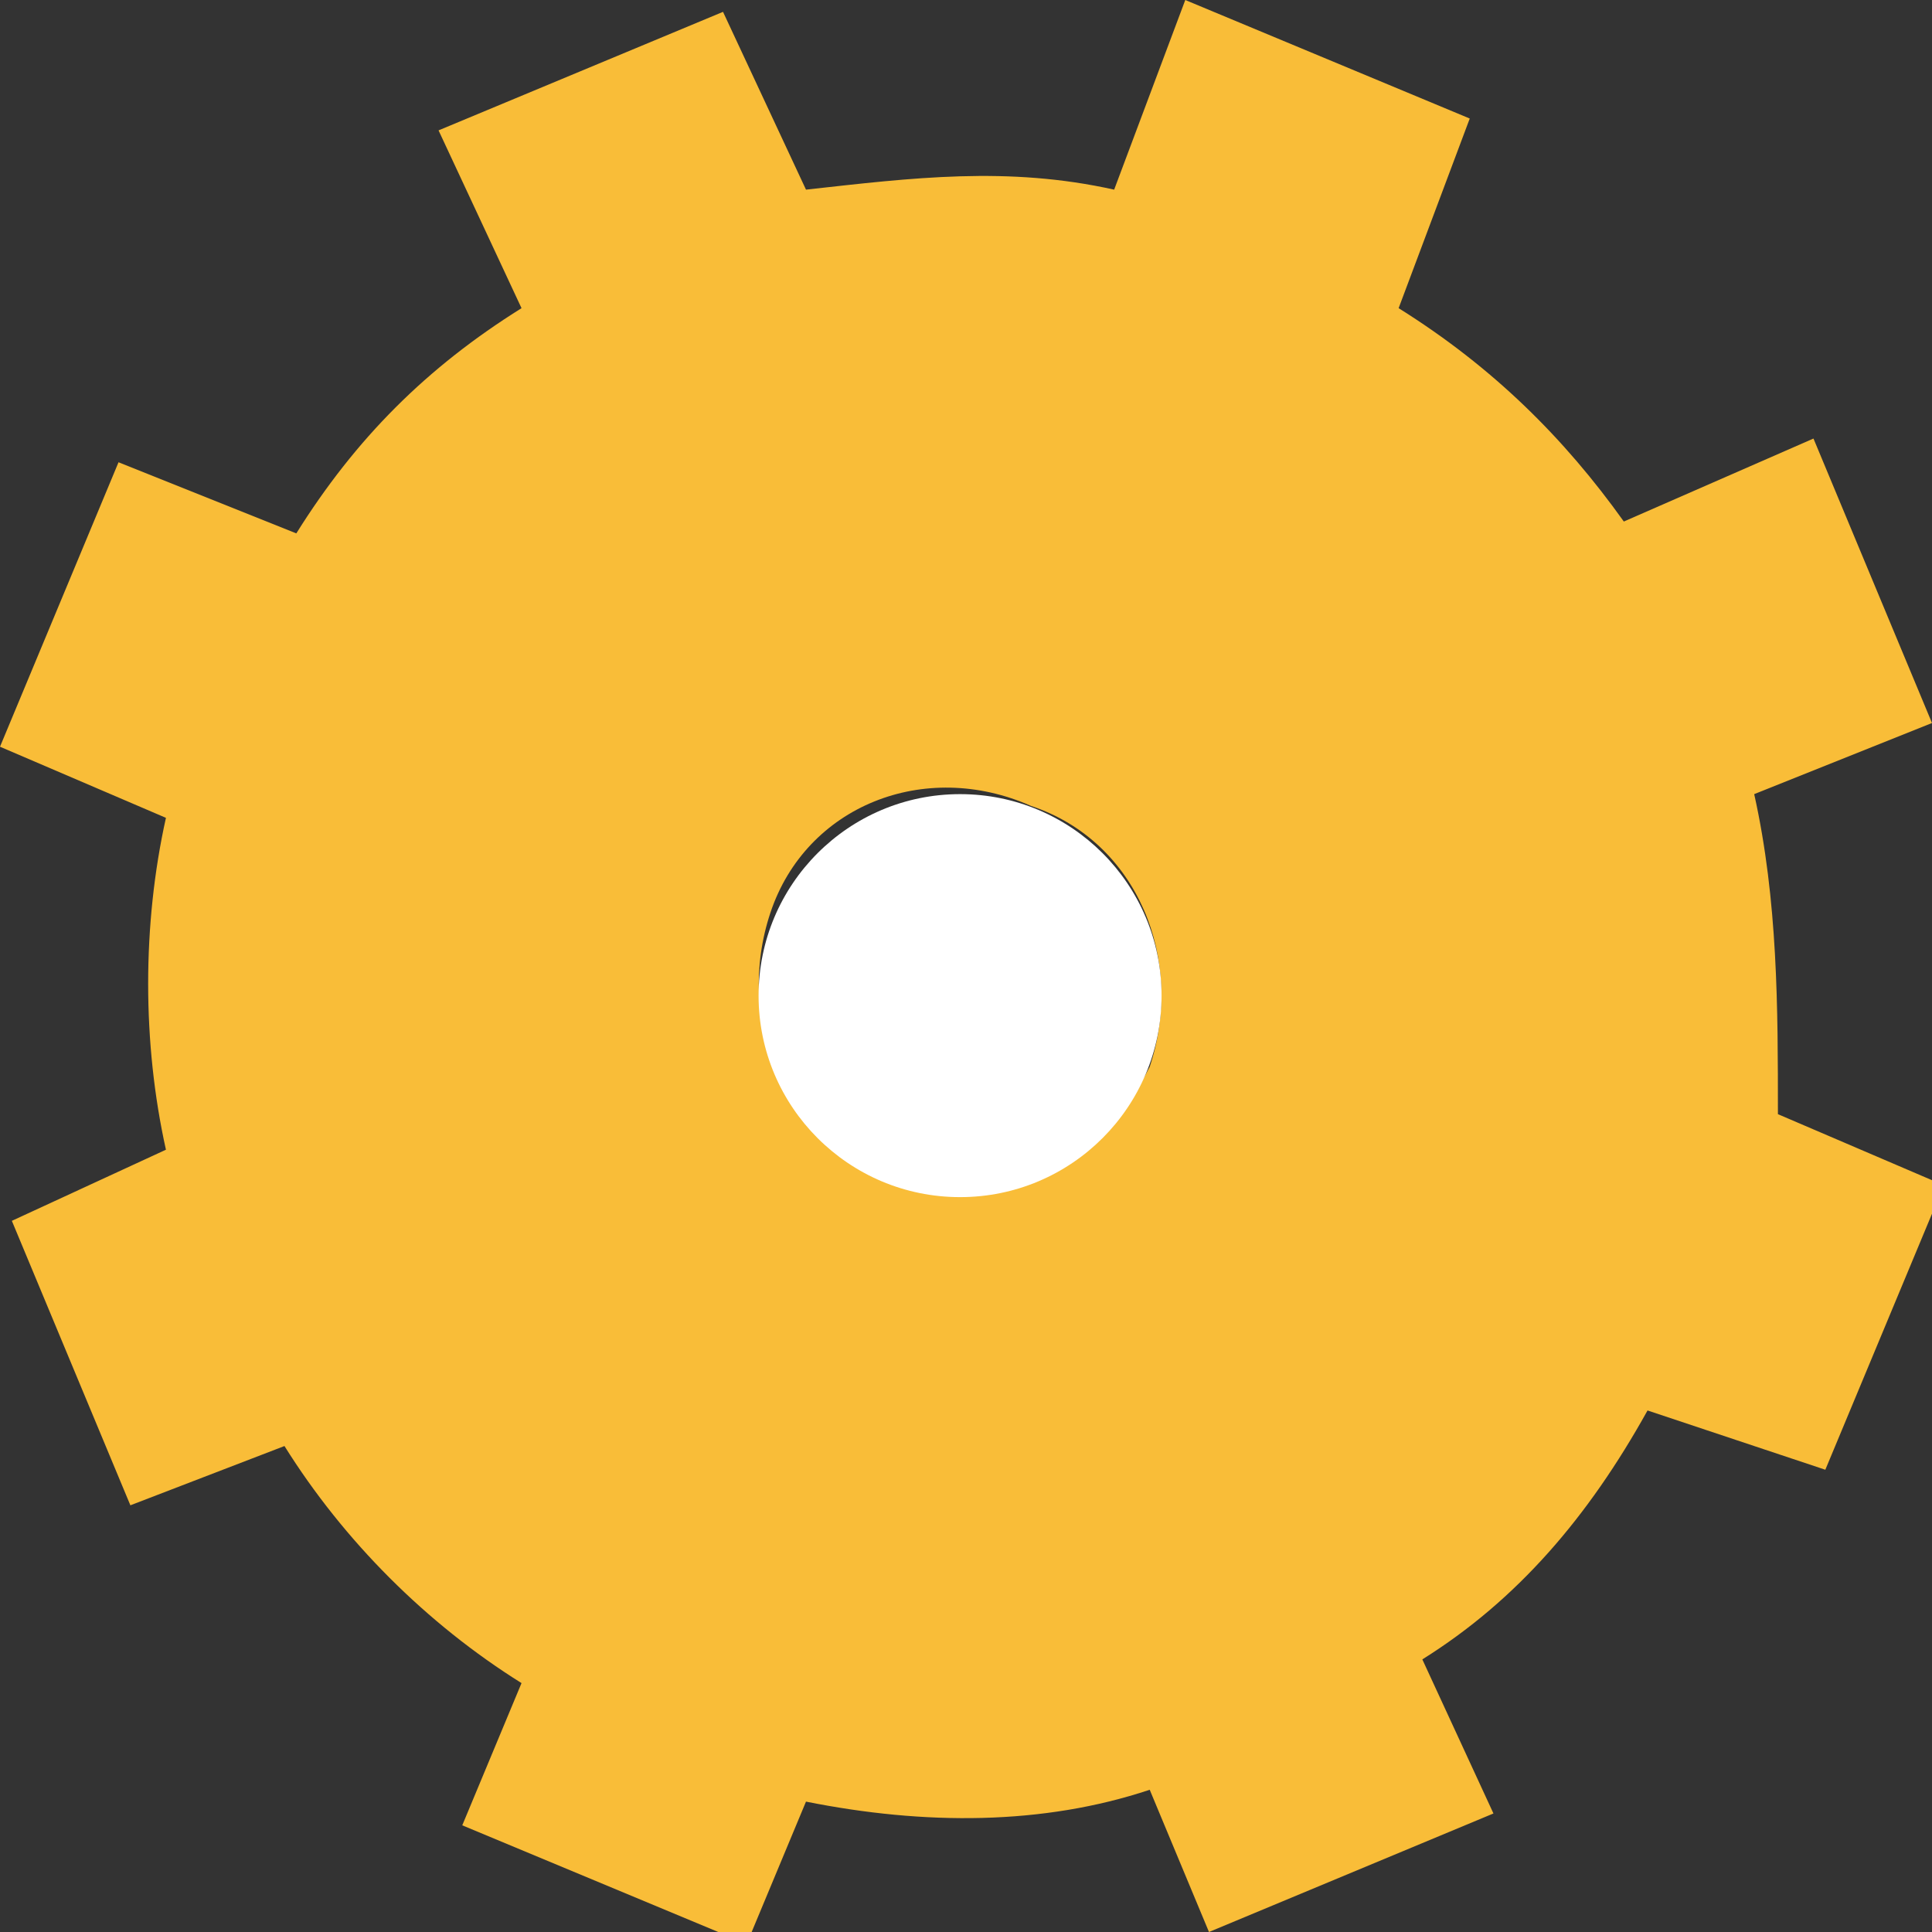<!-- Generator: Adobe Illustrator 19.0.0, SVG Export Plug-In  -->
<svg version="1.1"
	 xmlns="http://www.w3.org/2000/svg" xmlns:xlink="http://www.w3.org/1999/xlink" xmlns:a="http://ns.adobe.com/AdobeSVGViewerExtensions/3.0/"
	 x="0px" y="0px" width="16.3px" height="16.3px" viewBox="0 0 16.3 16.3" style="enable-background:new 0 0 16.3 16.3;"
	 xml:space="preserve">
<rect x="0" y="0" width="16.3" height="16.3" fill="#333333" stroke="none"/>
<style type="text/css">
	.st0{fill:#F9BD38;}
	.st1{fill:#FFFFFF;}
</style>
<defs>
</defs>
<g>
	<g>
		<path class="st0" d="M15.4,12.4l1-2.4l-1.4-0.6C15,8.5,15,7.6,14.8,6.7l1.5-0.6l-1-2.4l-1.6,0.7c-0.5-0.7-1.1-1.3-1.9-1.8L12.4,1
			L10,0L9.4,1.6c-0.9-0.2-1.7-0.1-2.6,0L6.1,0.1l-2.4,1l0.7,1.5C3.6,3.1,3,3.7,2.5,4.5L1,3.9L0,6.3l1.4,0.6c-0.2,0.9-0.2,1.9,0,2.8
			l-1.3,0.6l1,2.4l1.3-0.5c0.5,0.8,1.2,1.5,2,2l-0.5,1.2l2.4,1l0.5-1.2c1,0.2,2,0.2,2.9-0.1l0.5,1.2l2.4-1l-0.6-1.3
			c0.8-0.5,1.4-1.2,1.9-2.1L15.4,12.4z M7.5,9.9C6.6,9.6,6.2,8.6,6.5,7.7c0.3-0.9,1.3-1.3,2.2-0.9C9.6,7.1,10,8.1,9.7,9
			C9.3,9.8,8.4,10.3,7.5,9.9z"/>
	</g>
	<g>
		<circle class="st1" cx="8.1" cy="8.4" r="1.7"/>
	</g>
</g>
</svg>
